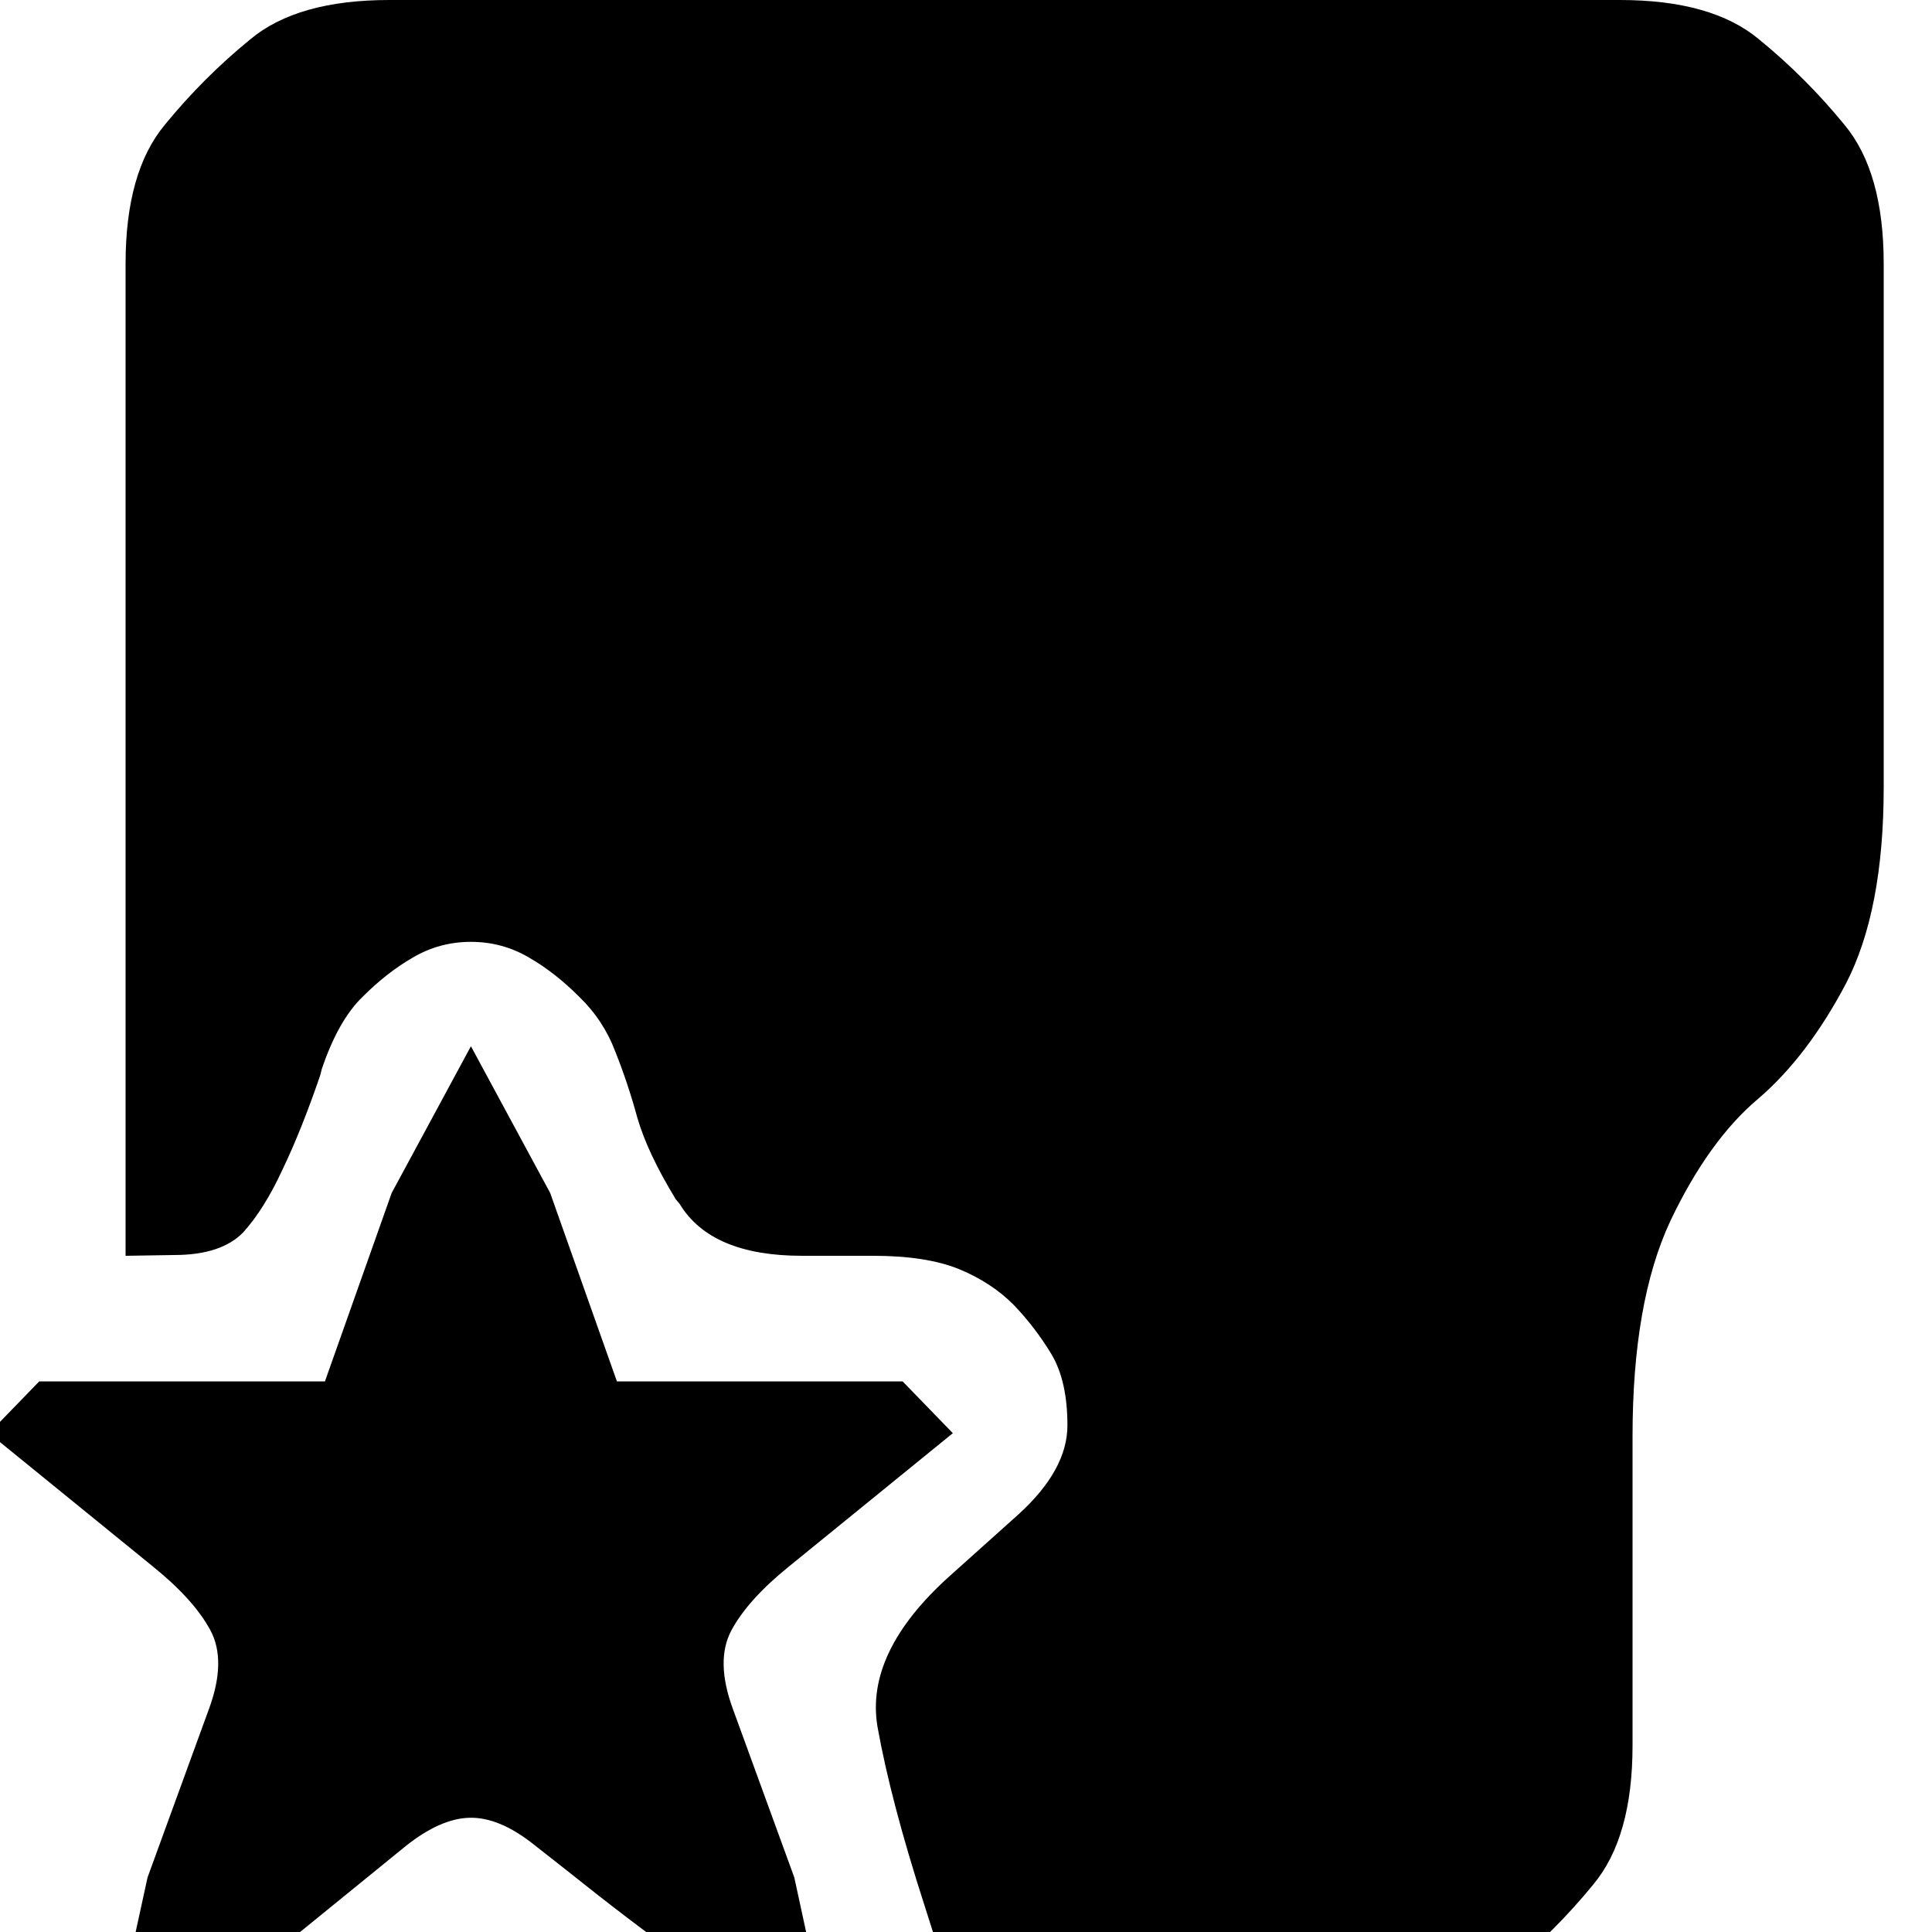 <?xml version="1.0" encoding="utf-8" standalone="no"?><svg width="32" height="32" xmlns="http://www.w3.org/2000/svg"><g transform="scale(0.013,0.013)"><path d="M2400 1003l0 -667q0 -117 -50 -177q-49 -60 -109 -109q-60 -50 -177 -50l-1568 0q-117 0 -177 50q-60 49 -109 109q-50 60 -50 177l0 1264l62 -1q60 0 88 -29q27 -30 50 -80q24 -50 48 -120l2 -8q21 -62 52 -92q31 -31 64 -50q34 -20 74 -20q40 0 74 20q33 19 64 50q31 30 46 70q16 40 28 84q13 45 49 104l5 6q40 66 156 66l91 0q67 0 109 17q41 17 69 45q28 29 49 64q20 34 20 90q0 57 -63 114l-87 78q-108 97 -92 192q17 95 60 228l42 132l524 0q117 0 177 -50q60 -49 109 -109q50 -60 50 -177l0 -394q0 -171 48 -274q49 -103 112 -156q63 -54 112 -147q48 -93 48 -250M1150 1760l-364 0l-85 -240l-101 -187l-101 187l-85 240l-364 0l-64 66l209 170q52 42 73 81q21 39 -2 101l-78 214l-31 142l21 12q21 13 42 14q20 0 46 -16l16 -10q43 -26 101 -73l134 -109q44 -35 81 -36q38 -1 82 34l42 33q85 68 146 111l18 13q44 31 78 42q34 11 56 -1l23 -13l-31 -143l-78 -214q-23 -62 -2 -101q21 -39 73 -81l209 -170l-64 -66" fill="black" /></g></svg>